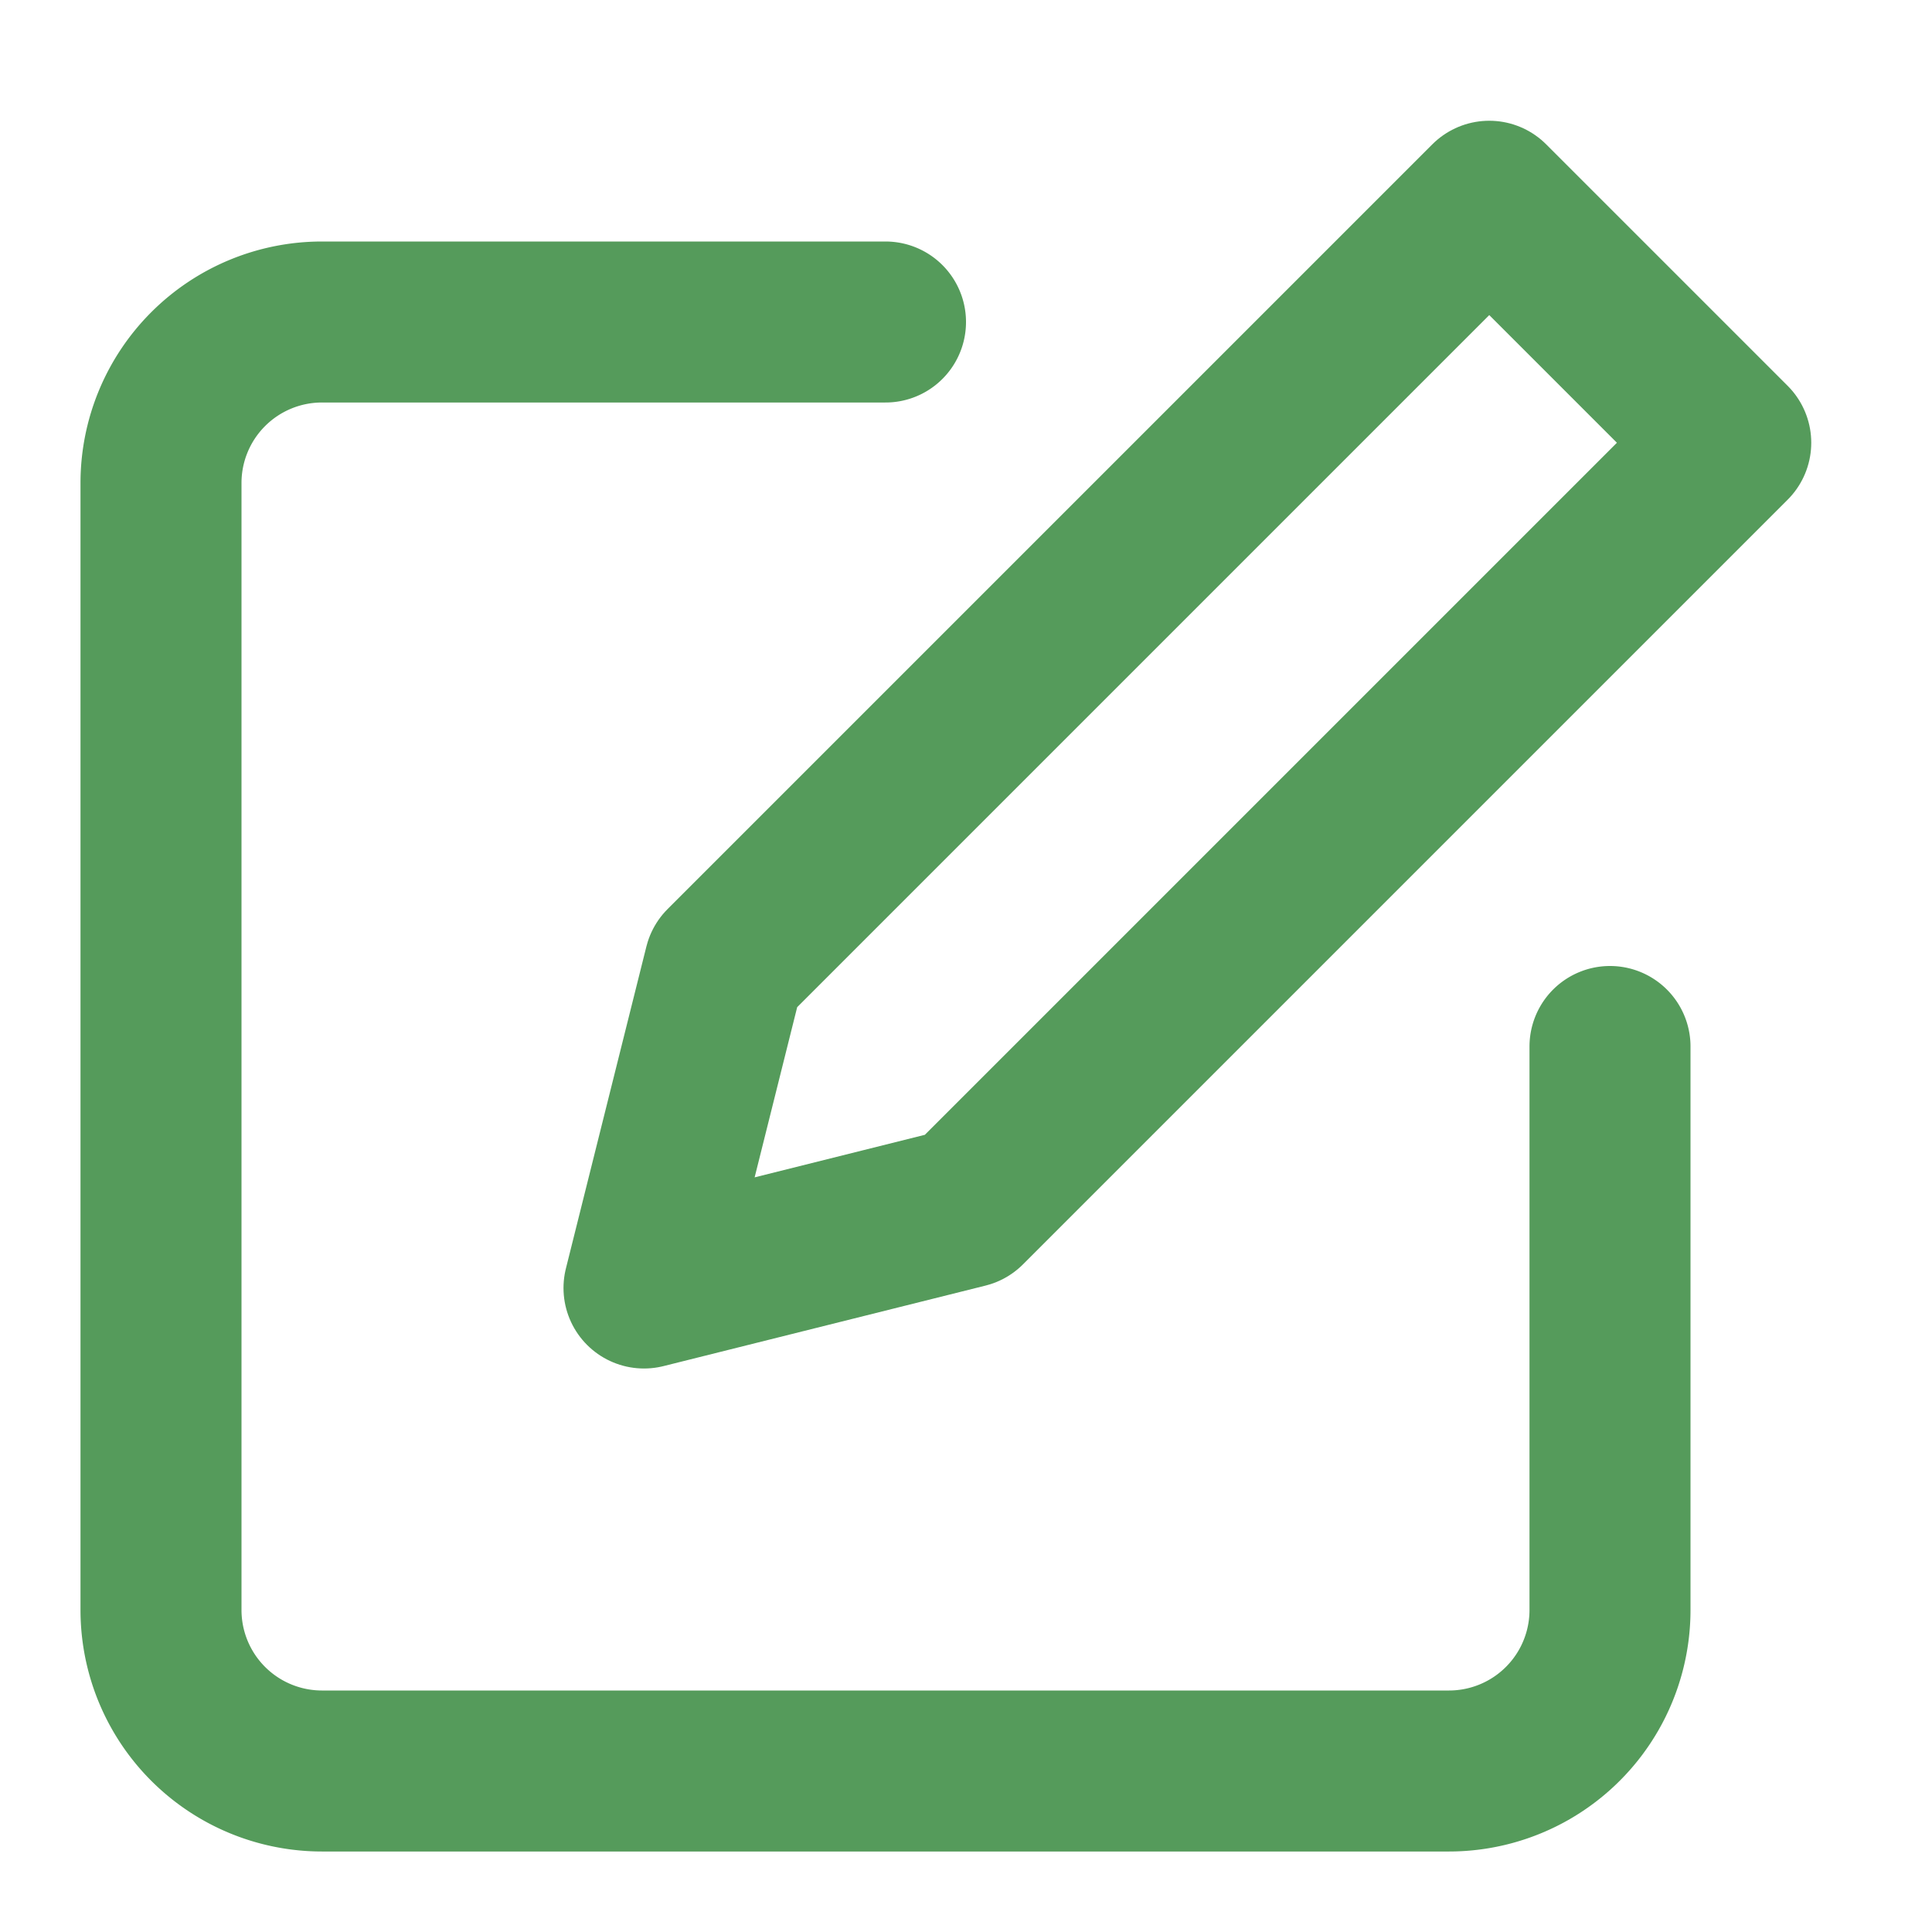 <svg xmlns="http://www.w3.org/2000/svg" width="20" height="20" viewBox="0 0 24 24" fill="none" stroke="#559b5b" stroke-width="2" stroke-linecap="round" stroke-linejoin="round">
  <path d="M11 4H4a2 2 0 0 0-2 2v14a2 2 0 0 0 2 2h14a2 2 0 0 0 2-2v-7"/>
  <path d="m18.5 2.5 3 3L12 15l-4 1 1-4z"/>
</svg>